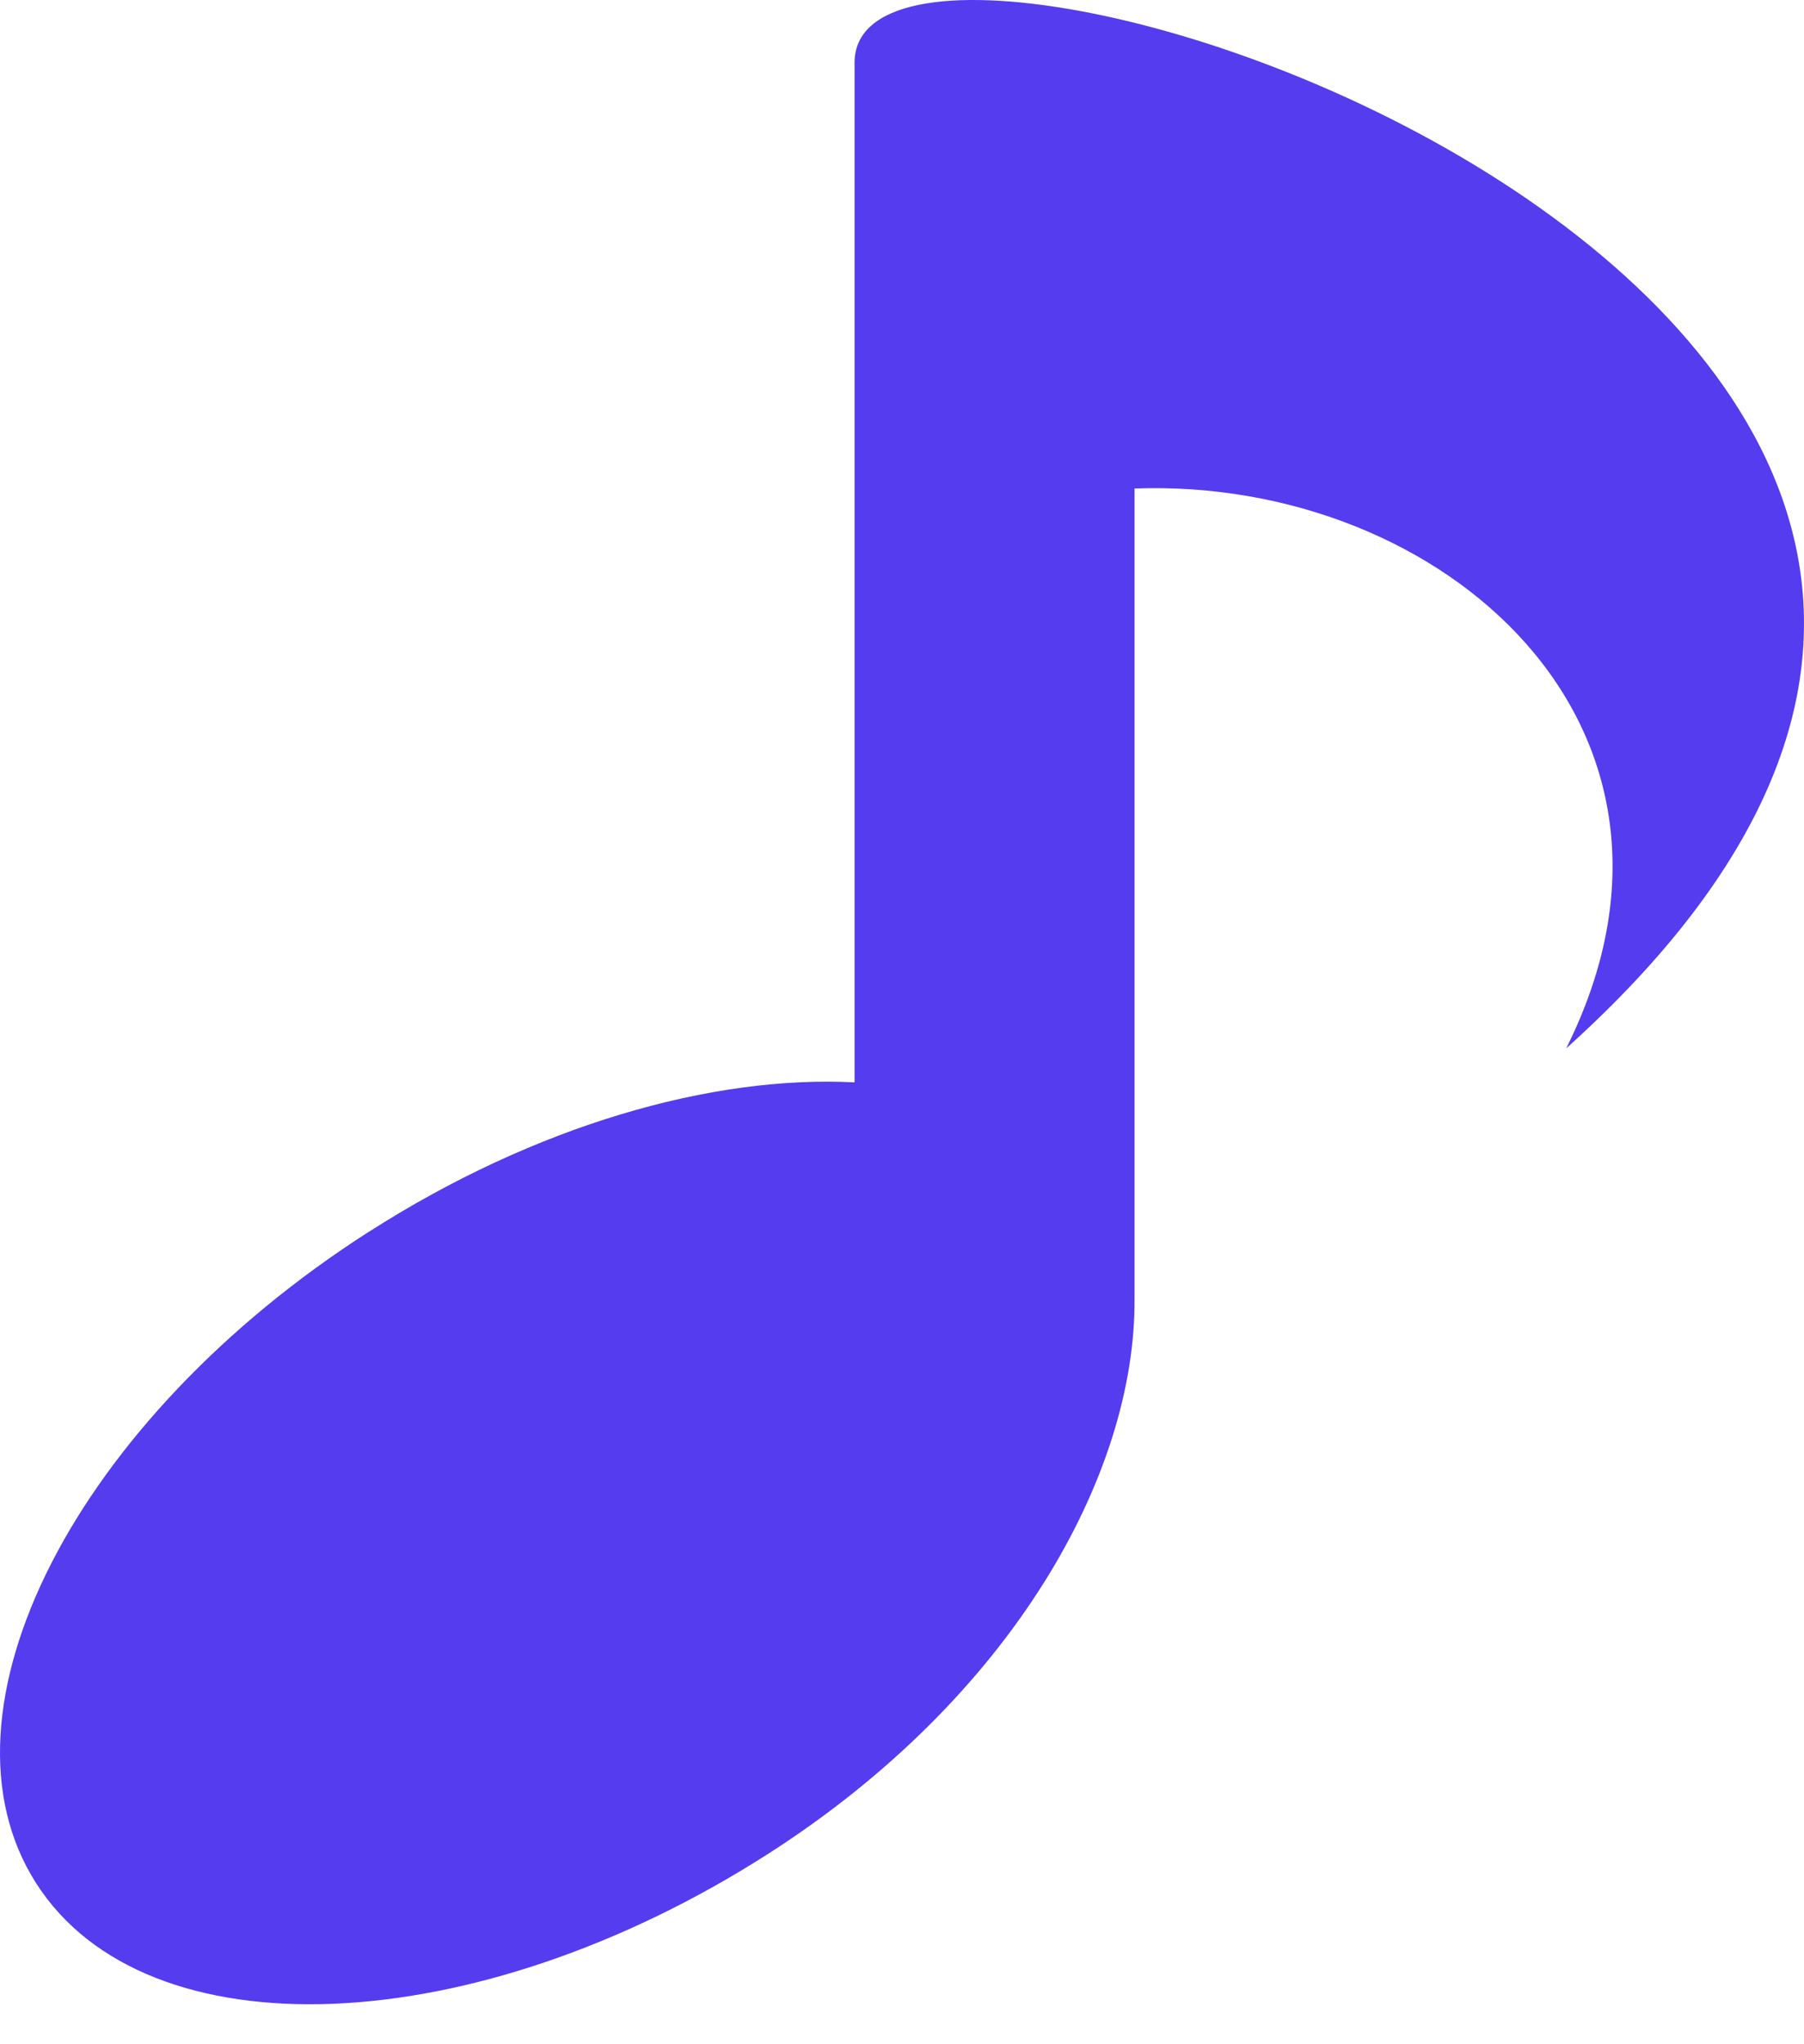 <svg width="30" height="34" viewBox="0 0 30 34" fill="none" xmlns="http://www.w3.org/2000/svg">
<path fill-rule="evenodd" clip-rule="evenodd" d="M6.137 20.486C8.901 18.716 11.844 17.879 14.211 18.002V1.044C14.211 -3.029 39.528 5.312 26.045 17.437C28.716 12.096 23.992 7.935 18.867 8.125V21.597C18.889 24.53 16.828 28.238 12.765 30.839C7.878 33.966 2.432 34.185 0.603 31.325C-1.228 28.466 1.251 23.613 6.138 20.484L6.137 20.486Z" fill="#553CEE"/>
</svg>
